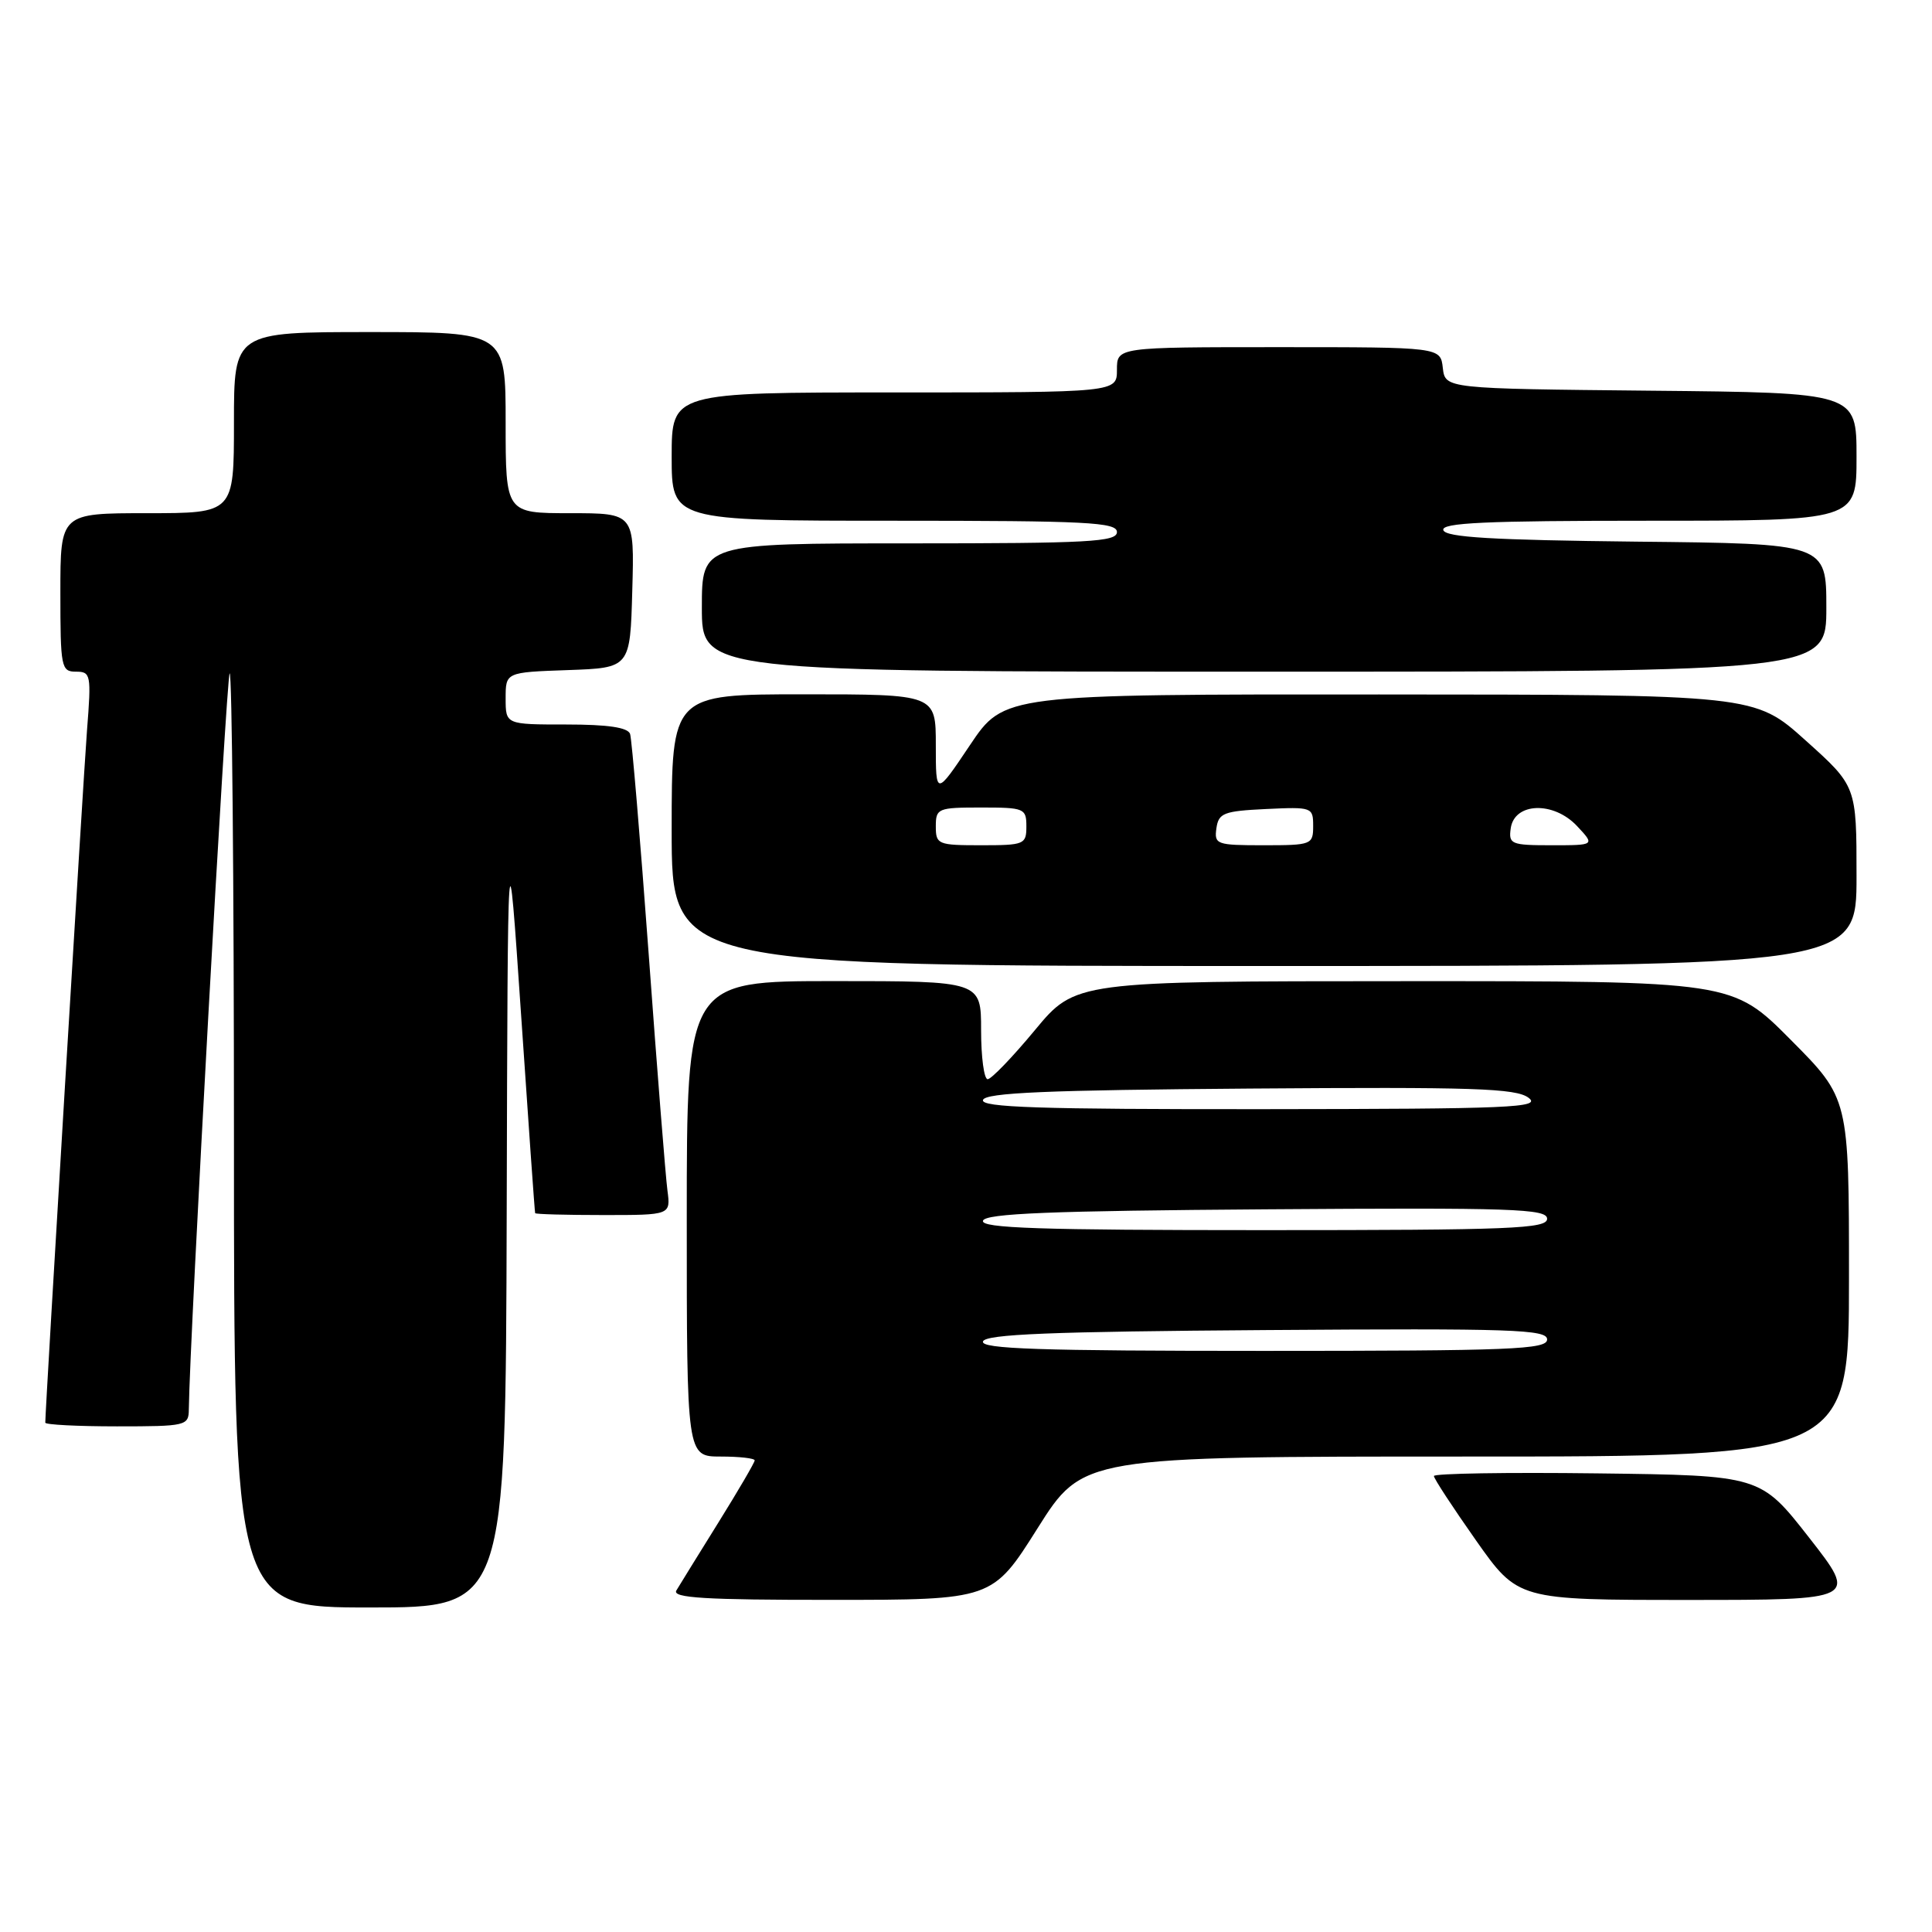 <?xml version="1.0" encoding="UTF-8" standalone="no"?>
<!DOCTYPE svg PUBLIC "-//W3C//DTD SVG 1.1//EN" "http://www.w3.org/Graphics/SVG/1.1/DTD/svg11.dtd" >
<svg xmlns="http://www.w3.org/2000/svg" xmlns:xlink="http://www.w3.org/1999/xlink" version="1.1" viewBox="0 0 256 256">
 <g >
 <path fill="currentColor"
d=" M 67.14 160.75 C 67.28 108.50 67.28 108.50 69.05 134.50 C 70.02 148.80 70.85 160.61 70.91 160.75 C 70.96 160.89 75.02 161.00 79.94 161.00 C 88.87 161.00 88.87 161.00 88.44 157.75 C 88.20 155.96 87.08 141.90 85.96 126.50 C 84.83 111.10 83.72 97.94 83.49 97.25 C 83.19 96.39 80.56 96.00 75.03 96.00 C 67.00 96.00 67.00 96.00 67.00 92.54 C 67.00 89.08 67.00 89.08 75.25 88.79 C 83.50 88.50 83.50 88.50 83.78 78.25 C 84.07 68.00 84.07 68.00 75.53 68.00 C 67.00 68.00 67.00 68.00 67.00 56.00 C 67.00 44.00 67.00 44.00 49.00 44.00 C 31.00 44.00 31.00 44.00 31.00 56.00 C 31.00 68.00 31.00 68.00 19.50 68.00 C 8.00 68.00 8.00 68.00 8.00 78.50 C 8.00 88.45 8.11 89.00 10.07 89.00 C 12.03 89.00 12.11 89.39 11.53 96.75 C 11.05 102.95 6.00 186.67 6.00 188.51 C 6.00 188.78 10.28 189.00 15.50 189.00 C 24.68 189.00 25.00 188.92 25.02 186.75 C 25.13 177.32 29.99 89.68 30.43 89.23 C 30.74 88.92 31.00 116.64 31.00 150.83 C 31.00 213.00 31.00 213.00 49.00 213.00 C 67.00 213.00 67.00 213.00 67.14 160.75 Z  M 137.49 202.49 C 143.48 193.00 143.48 193.00 194.24 193.00 C 245.00 193.00 245.00 193.00 245.00 169.27 C 245.00 145.54 245.00 145.54 237.27 137.77 C 229.55 130.00 229.55 130.00 186.02 130.01 C 142.50 130.02 142.50 130.02 137.12 136.51 C 134.16 140.08 131.35 143.00 130.87 143.00 C 130.39 143.00 130.00 140.07 130.00 136.50 C 130.00 130.00 130.00 130.00 110.50 130.00 C 91.00 130.00 91.00 130.00 91.00 161.50 C 91.00 193.00 91.00 193.00 95.50 193.00 C 97.97 193.00 100.00 193.23 100.00 193.51 C 100.00 193.79 97.83 197.50 95.18 201.76 C 92.53 206.02 90.03 210.06 89.62 210.75 C 89.04 211.73 93.41 212.00 110.19 211.99 C 131.50 211.99 131.50 211.99 137.49 202.49 Z  M 239.72 203.75 C 233.27 195.50 233.27 195.50 211.63 195.23 C 199.74 195.08 190.00 195.24 190.00 195.58 C 190.00 195.92 192.51 199.75 195.57 204.10 C 201.14 212.00 201.14 212.00 223.66 212.00 C 246.17 212.00 246.17 212.00 239.72 203.75 Z  M 246.00 116.09 C 246.00 104.17 246.00 104.17 239.25 98.11 C 232.50 92.04 232.50 92.04 182.77 92.02 C 133.04 92.00 133.04 92.00 128.52 98.74 C 124.00 105.48 124.00 105.48 124.00 98.74 C 124.00 92.00 124.00 92.00 106.50 92.00 C 89.00 92.00 89.00 92.00 89.00 110.00 C 89.00 128.00 89.00 128.00 167.50 128.00 C 246.00 128.00 246.00 128.00 246.00 116.09 Z  M 242.00 80.52 C 242.00 72.03 242.00 72.03 216.83 71.77 C 197.78 71.56 191.56 71.20 191.25 70.25 C 190.92 69.27 196.79 69.00 218.42 69.00 C 246.00 69.00 246.00 69.00 246.00 60.52 C 246.00 52.03 246.00 52.03 218.75 51.77 C 191.50 51.50 191.50 51.50 191.18 48.75 C 190.87 46.00 190.87 46.00 169.43 46.00 C 148.00 46.00 148.00 46.00 148.00 49.00 C 148.00 52.00 148.00 52.00 118.50 52.00 C 89.00 52.00 89.00 52.00 89.00 60.50 C 89.00 69.00 89.00 69.00 118.50 69.00 C 144.06 69.00 148.00 69.20 148.00 70.50 C 148.00 71.80 144.28 72.00 120.50 72.00 C 93.00 72.00 93.00 72.00 93.00 80.50 C 93.00 89.00 93.00 89.00 167.50 89.00 C 242.00 89.00 242.00 89.00 242.00 80.52 Z  M 130.25 177.75 C 130.57 176.79 139.18 176.44 167.83 176.24 C 200.45 176.01 205.00 176.16 205.00 177.49 C 205.00 178.81 200.29 179.00 167.42 179.00 C 137.79 179.00 129.92 178.74 130.25 177.75 Z  M 130.25 161.75 C 130.57 160.79 139.18 160.44 167.83 160.24 C 200.45 160.01 205.00 160.16 205.00 161.49 C 205.00 162.81 200.29 163.00 167.42 163.00 C 137.79 163.00 129.92 162.74 130.25 161.75 Z  M 130.25 145.75 C 130.57 144.79 138.74 144.44 165.62 144.24 C 195.24 144.02 200.88 144.20 202.54 145.46 C 204.28 146.77 200.36 146.94 167.17 146.97 C 137.73 146.99 129.92 146.74 130.25 145.75 Z  M 124.00 109.50 C 124.00 107.11 124.27 107.00 130.00 107.00 C 135.73 107.00 136.00 107.11 136.00 109.50 C 136.00 111.89 135.73 112.00 130.00 112.00 C 124.27 112.00 124.00 111.89 124.00 109.50 Z  M 161.18 109.75 C 161.47 107.73 162.14 107.47 167.75 107.20 C 173.86 106.91 174.00 106.96 174.00 109.45 C 174.00 111.92 173.80 112.00 167.43 112.00 C 161.19 112.00 160.88 111.89 161.18 109.75 Z  M 200.18 109.75 C 200.67 106.32 205.85 106.14 208.96 109.45 C 211.35 112.00 211.35 112.00 205.60 112.00 C 200.22 112.00 199.88 111.86 200.18 109.75 Z "/>
</g>
</svg>